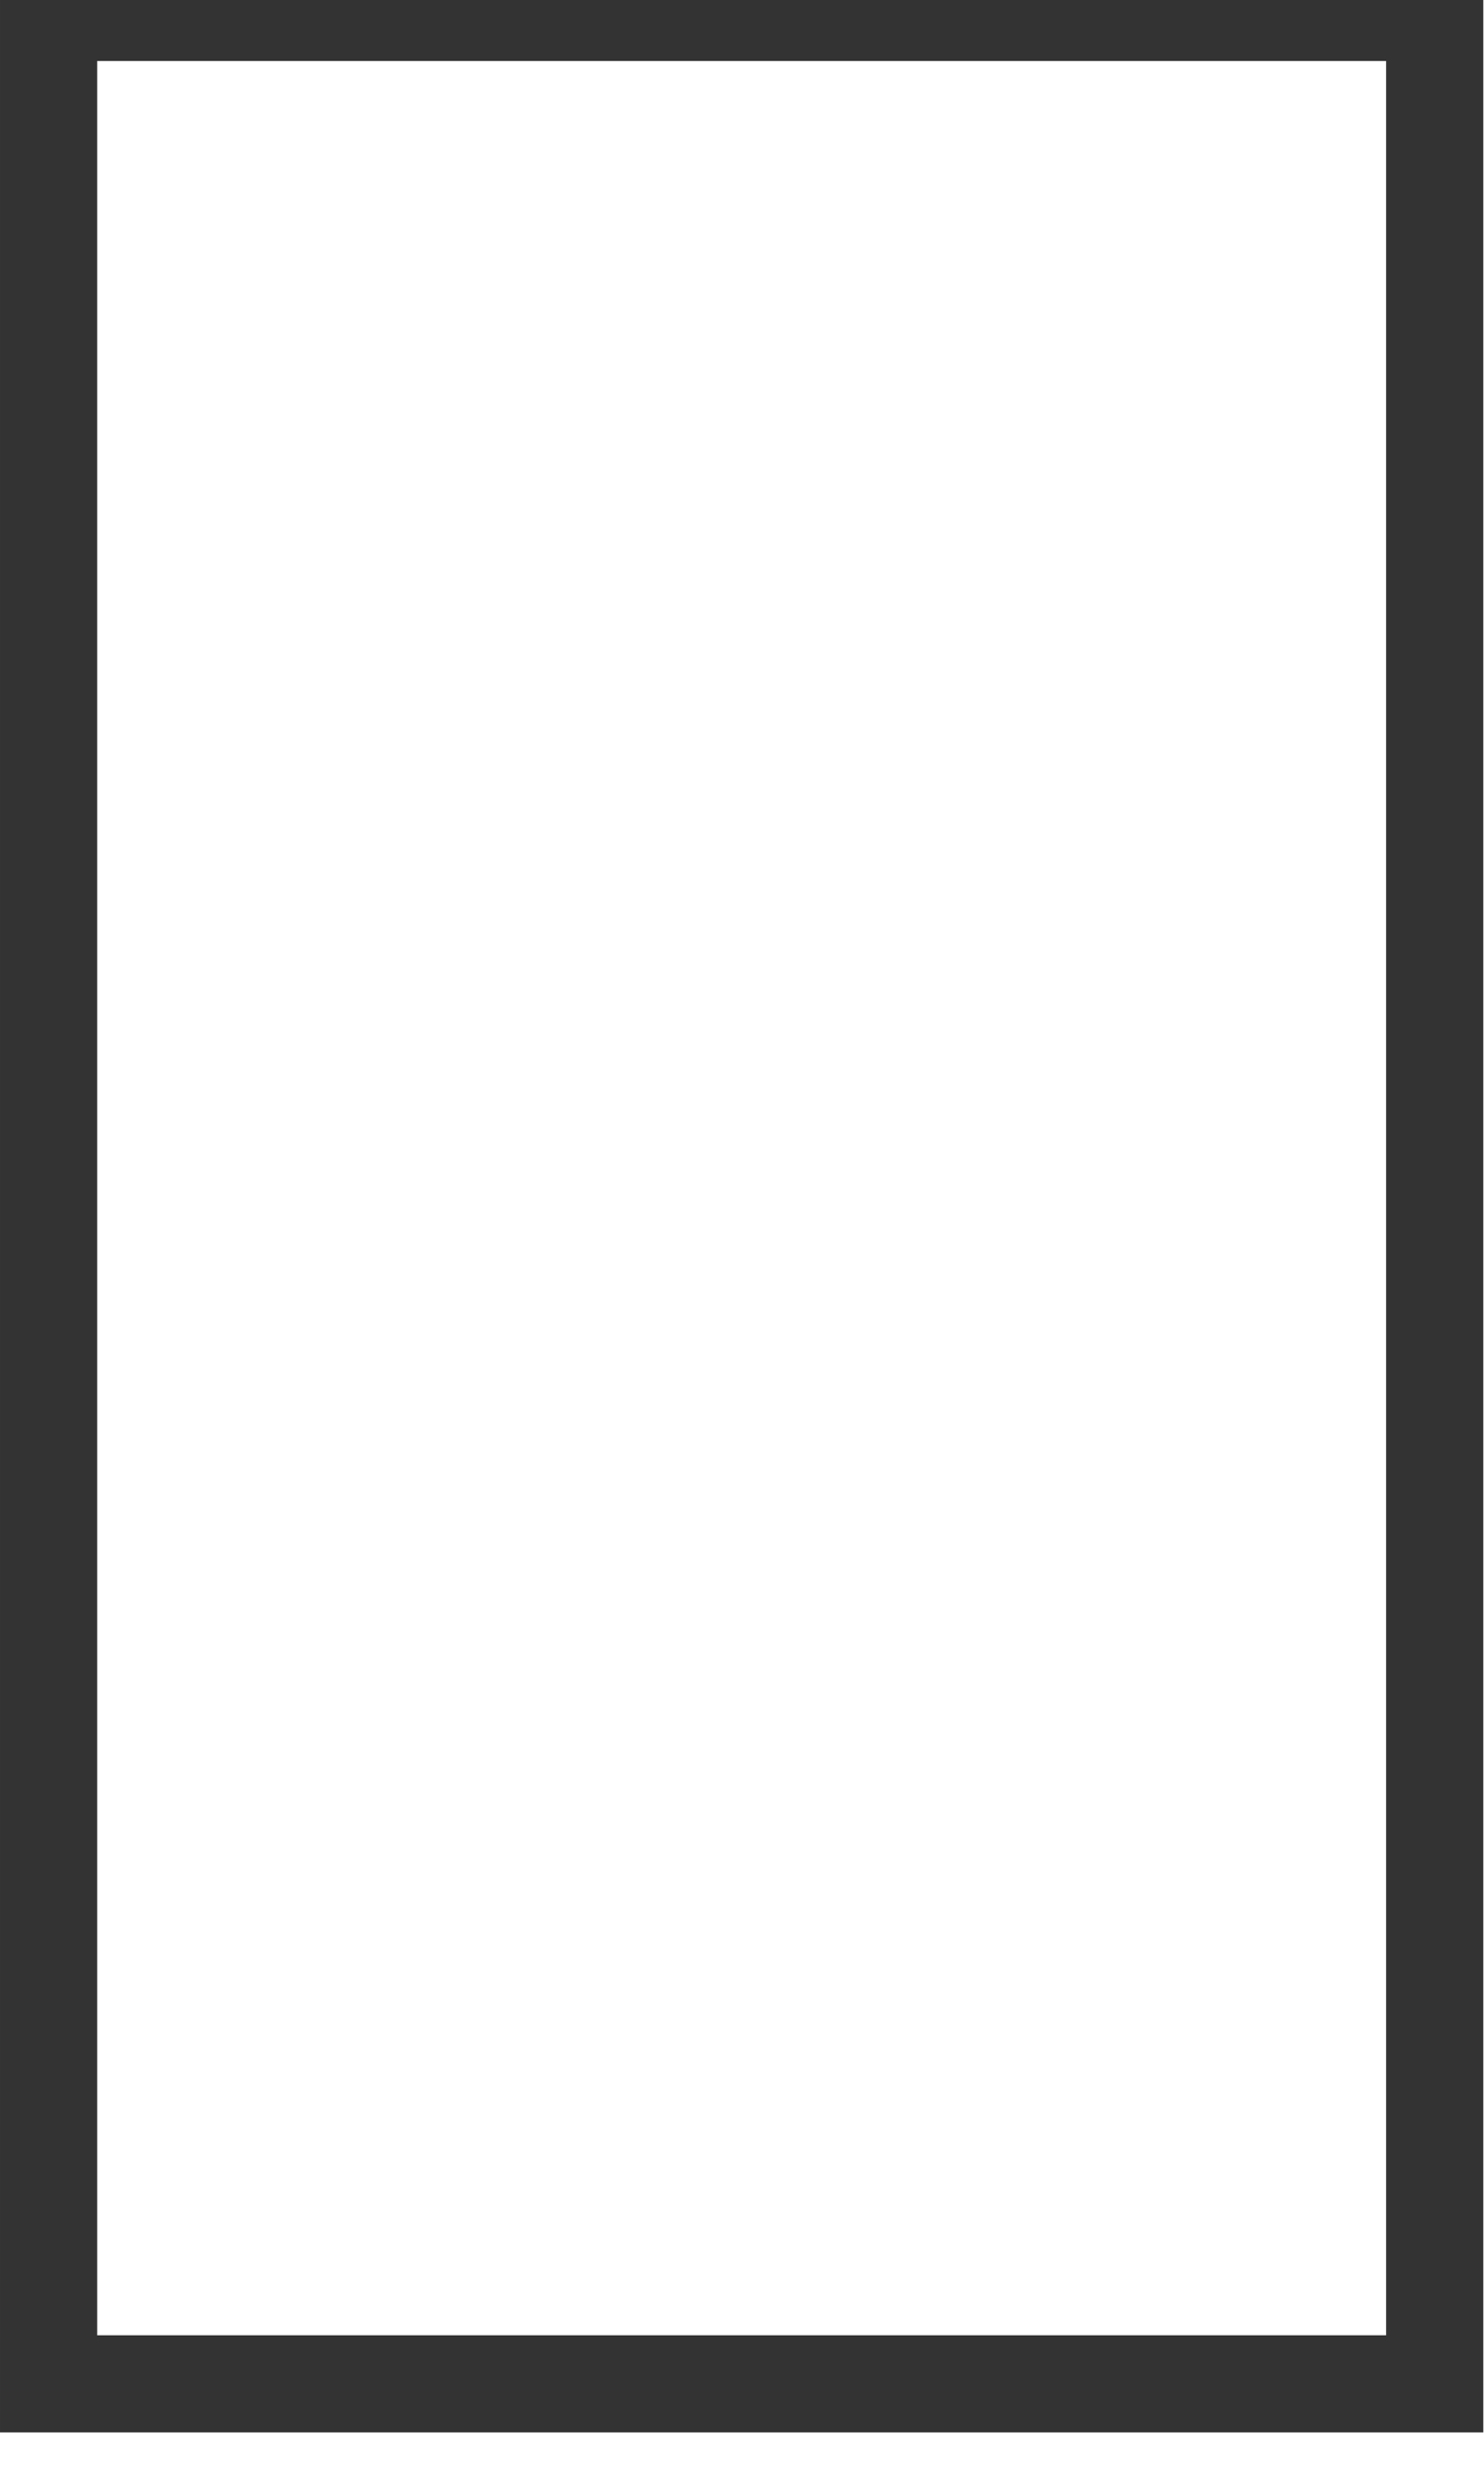 <?xml version="1.0" encoding="UTF-8" standalone="no"?>
<svg
   xmlns:dc="http://purl.org/dc/elements/1.1/"
   xmlns:cc="http://creativecommons.org/ns#"
   xmlns:rdf="http://www.w3.org/1999/02/22-rdf-syntax-ns#"
   xmlns:svg="http://www.w3.org/2000/svg"
   xmlns="http://www.w3.org/2000/svg"
   version="1.1"
   id="svg4607"
   viewBox="0 0 19.228 32"
   height="32"
   width="19.228">
  <defs
     id="defs4609" />
  <g
     transform="translate(0,-1020.362)"
     id="layer1">
    <g
       style="stroke:#333333;stroke-width:1.282;stroke-miterlimit:4;stroke-dasharray:none;stroke-opacity:1"
       id="layer1-8"
       transform="matrix(0.982,0,0,0.982,0.281,18.179)">
      <rect
         style="fill:none;stroke:#333333;stroke-width:1.282;stroke-linecap:butt;stroke-linejoin:miter;stroke-miterlimit:4;stroke-dasharray:none;stroke-opacity:1"
         id="rect3480"
         width="18.289"
         height="31.289"
         x="0.355"
         y="1020.717" />
    </g>
  </g>
</svg>
